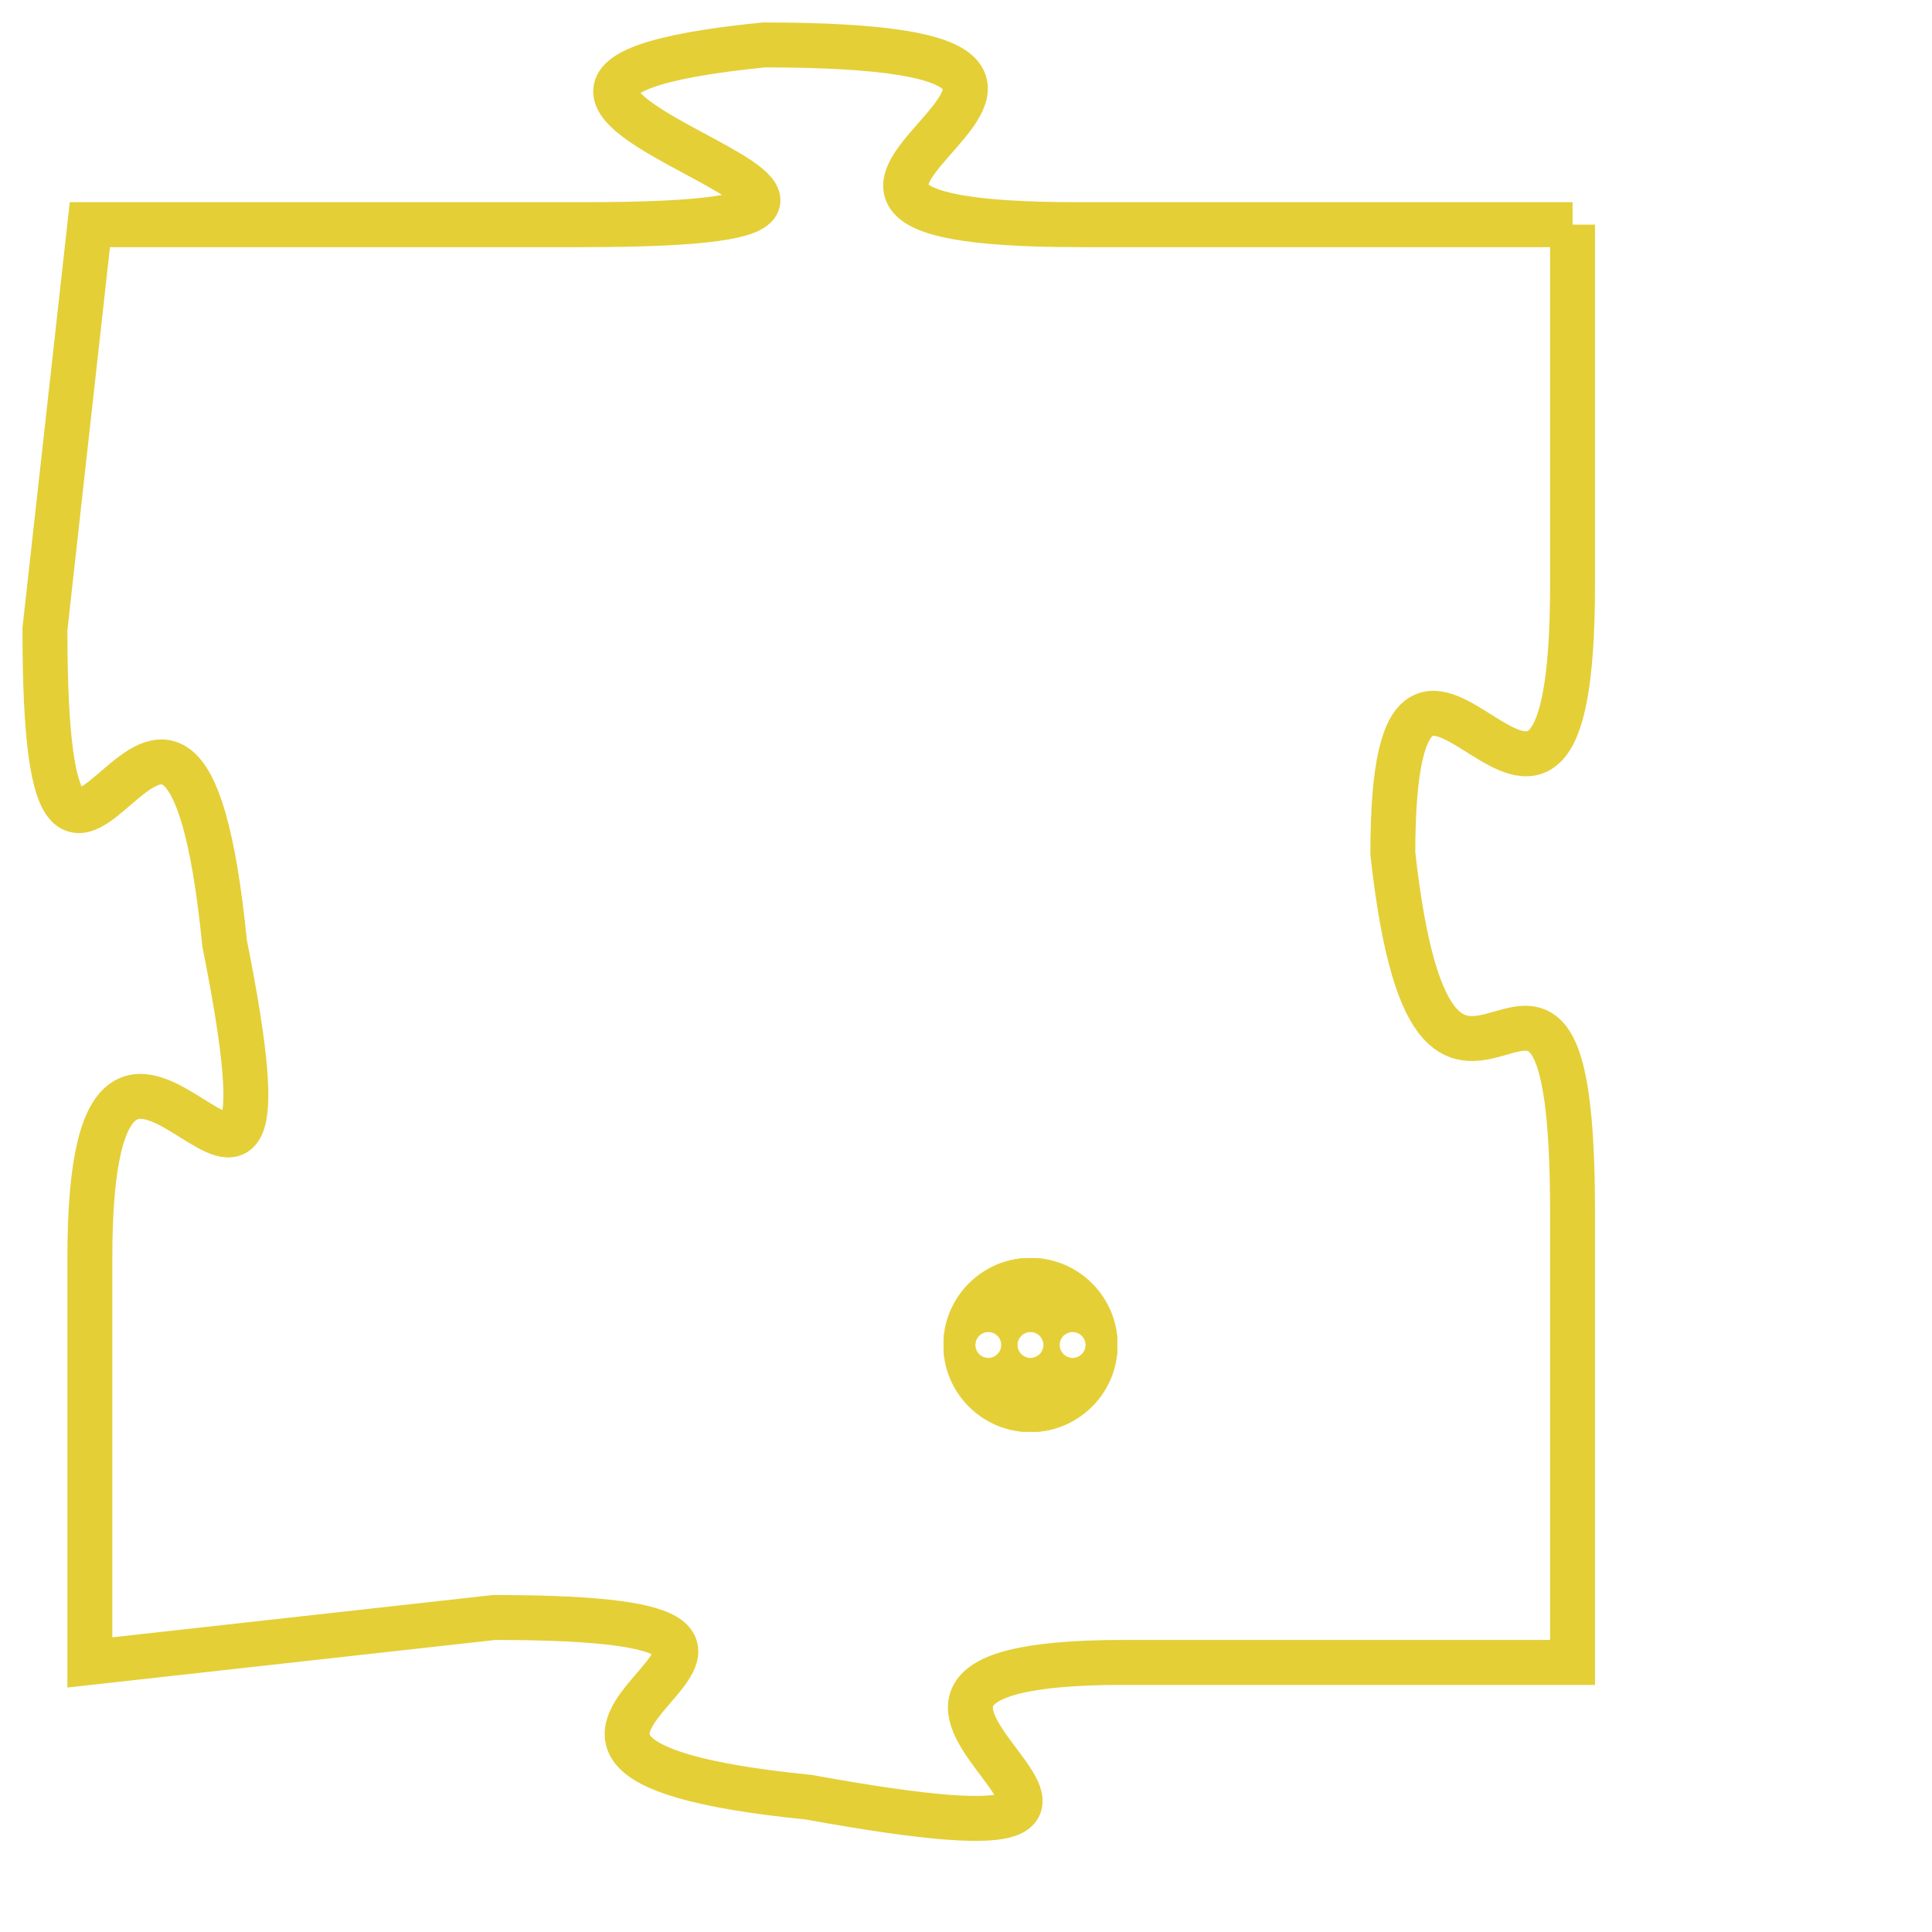 <svg version="1.1" xmlns="http://www.w3.org/2000/svg" xmlns:xlink="http://www.w3.org/1999/xlink" fill="transparent" x="0" y="0" width="350" height="350" preserveAspectRatio="xMinYMin slice"><style type="text/css">.links{fill:transparent;stroke: #E4CF37;}.links:hover{fill:#63D272; opacity:0.4;}</style><defs><g id="allt"><path id="t8556" d="M3531,2080 L3520,2080 C3510,2080 3524,2076 3513,2076 C3503,2077 3520,2080 3509,2080 L3498,2080 3498,2080 L3497,2089 C3497,2099 3500,2086 3501,2096 C3503,2106 3498,2094 3498,2103 L3498,2112 3498,2112 L3507,2111 C3517,2111 3504,2114 3514,2115 C3525,2117 3512,2112 3521,2112 L3531,2112 3531,2112 L3531,2102 C3531,2093 3528,2103 3527,2094 C3527,2086 3531,2097 3531,2088 L3531,2080"/></g><clipPath id="c" clipRule="evenodd" fill="transparent"><use href="#t8556"/></clipPath></defs><svg viewBox="3496 2075 36 43" preserveAspectRatio="xMinYMin meet"><svg width="4380" height="2430"><g><image crossorigin="anonymous" x="0" y="0" href="https://nftpuzzle.license-token.com/assets/completepuzzle.svg" width="100%" height="100%" /><g class="links"><use href="#t8556"/></g></g></svg><svg x="3517" y="2103" height="9%" width="9%" viewBox="0 0 330 330"><g><a xlink:href="https://nftpuzzle.license-token.com/" class="links"><title>See the most innovative NFT based token software licensing project</title><path fill="#E4CF37" id="more" d="M165,0C74.019,0,0,74.019,0,165s74.019,165,165,165s165-74.019,165-165S255.981,0,165,0z M85,190 c-13.785,0-25-11.215-25-25s11.215-25,25-25s25,11.215,25,25S98.785,190,85,190z M165,190c-13.785,0-25-11.215-25-25 s11.215-25,25-25s25,11.215,25,25S178.785,190,165,190z M245,190c-13.785,0-25-11.215-25-25s11.215-25,25-25 c13.785,0,25,11.215,25,25S258.785,190,245,190z"></path></a></g></svg></svg></svg>